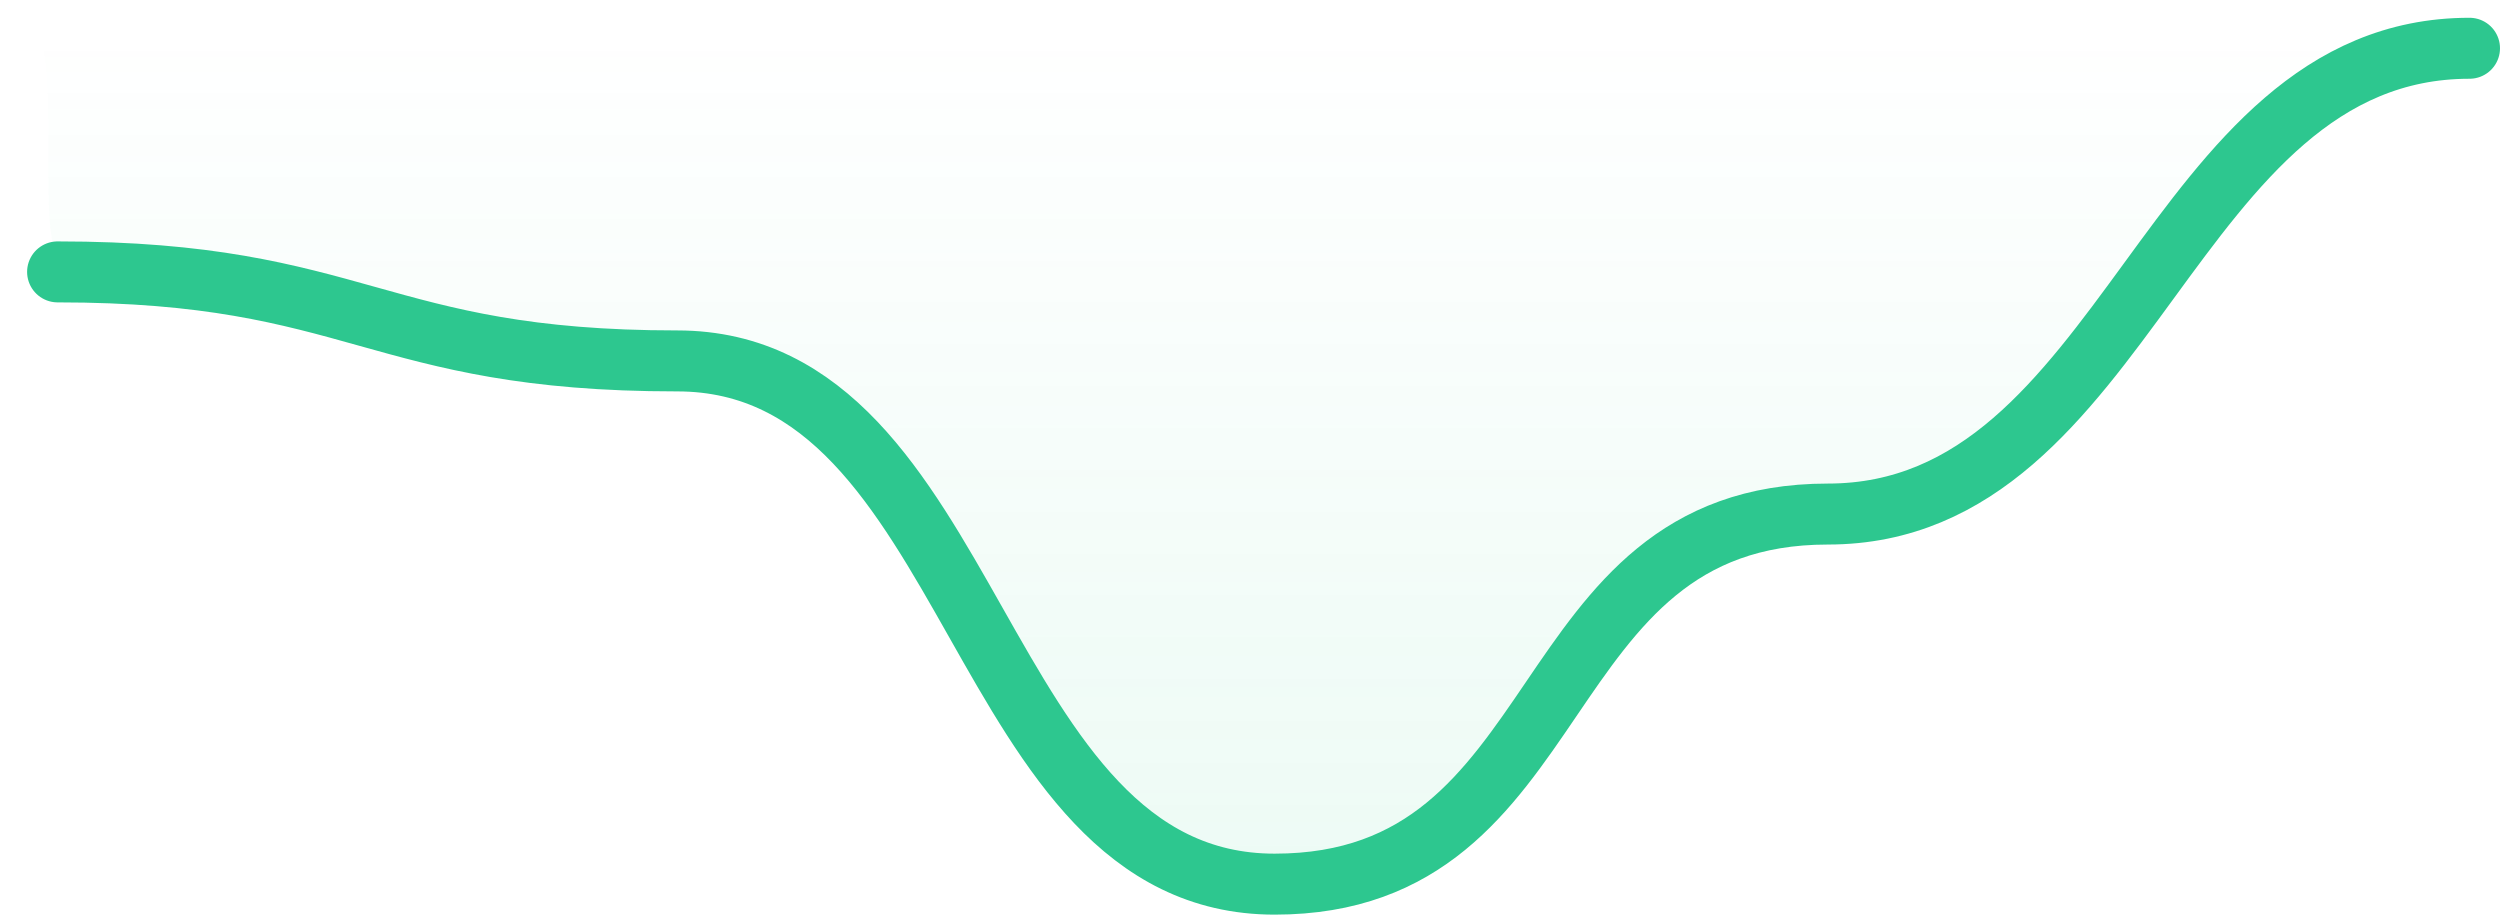 <svg width="82" height="30" viewBox="0 0 82 30" fill="none" xmlns="http://www.w3.org/2000/svg">
<path d="M81 1C71.109 1 69.845 16.603 59.954 16.603C50.063 16.603 51.703 29 41.812 29C31.921 29 32.11 11.473 22.218 11.473C15.832 11.583 9.202 8.606 2.011 8.386C1.102 8.318 2.123 1 1 1" fill="url(#paint0_linear_8_391)"/>
<path d="M81 1.583C71.108 1.583 69.844 16.861 59.952 16.861C50.059 16.861 51.699 29 41.807 29C31.914 29 32.103 11.838 22.211 11.838C12.319 11.838 11.781 8.918 1.889 8.918" stroke="#2DC78F" stroke-width="2" stroke-linecap="round"/>
<defs>
<linearGradient id="paint0_linear_8_391" x1="41" y1="29" x2="41" y2="1" gradientUnits="userSpaceOnUse">
<stop stop-color="#18CB80" stop-opacity="0.08"/>
<stop offset="1" stop-color="#18CB80" stop-opacity="0"/>
</linearGradient>
</defs>
</svg>
